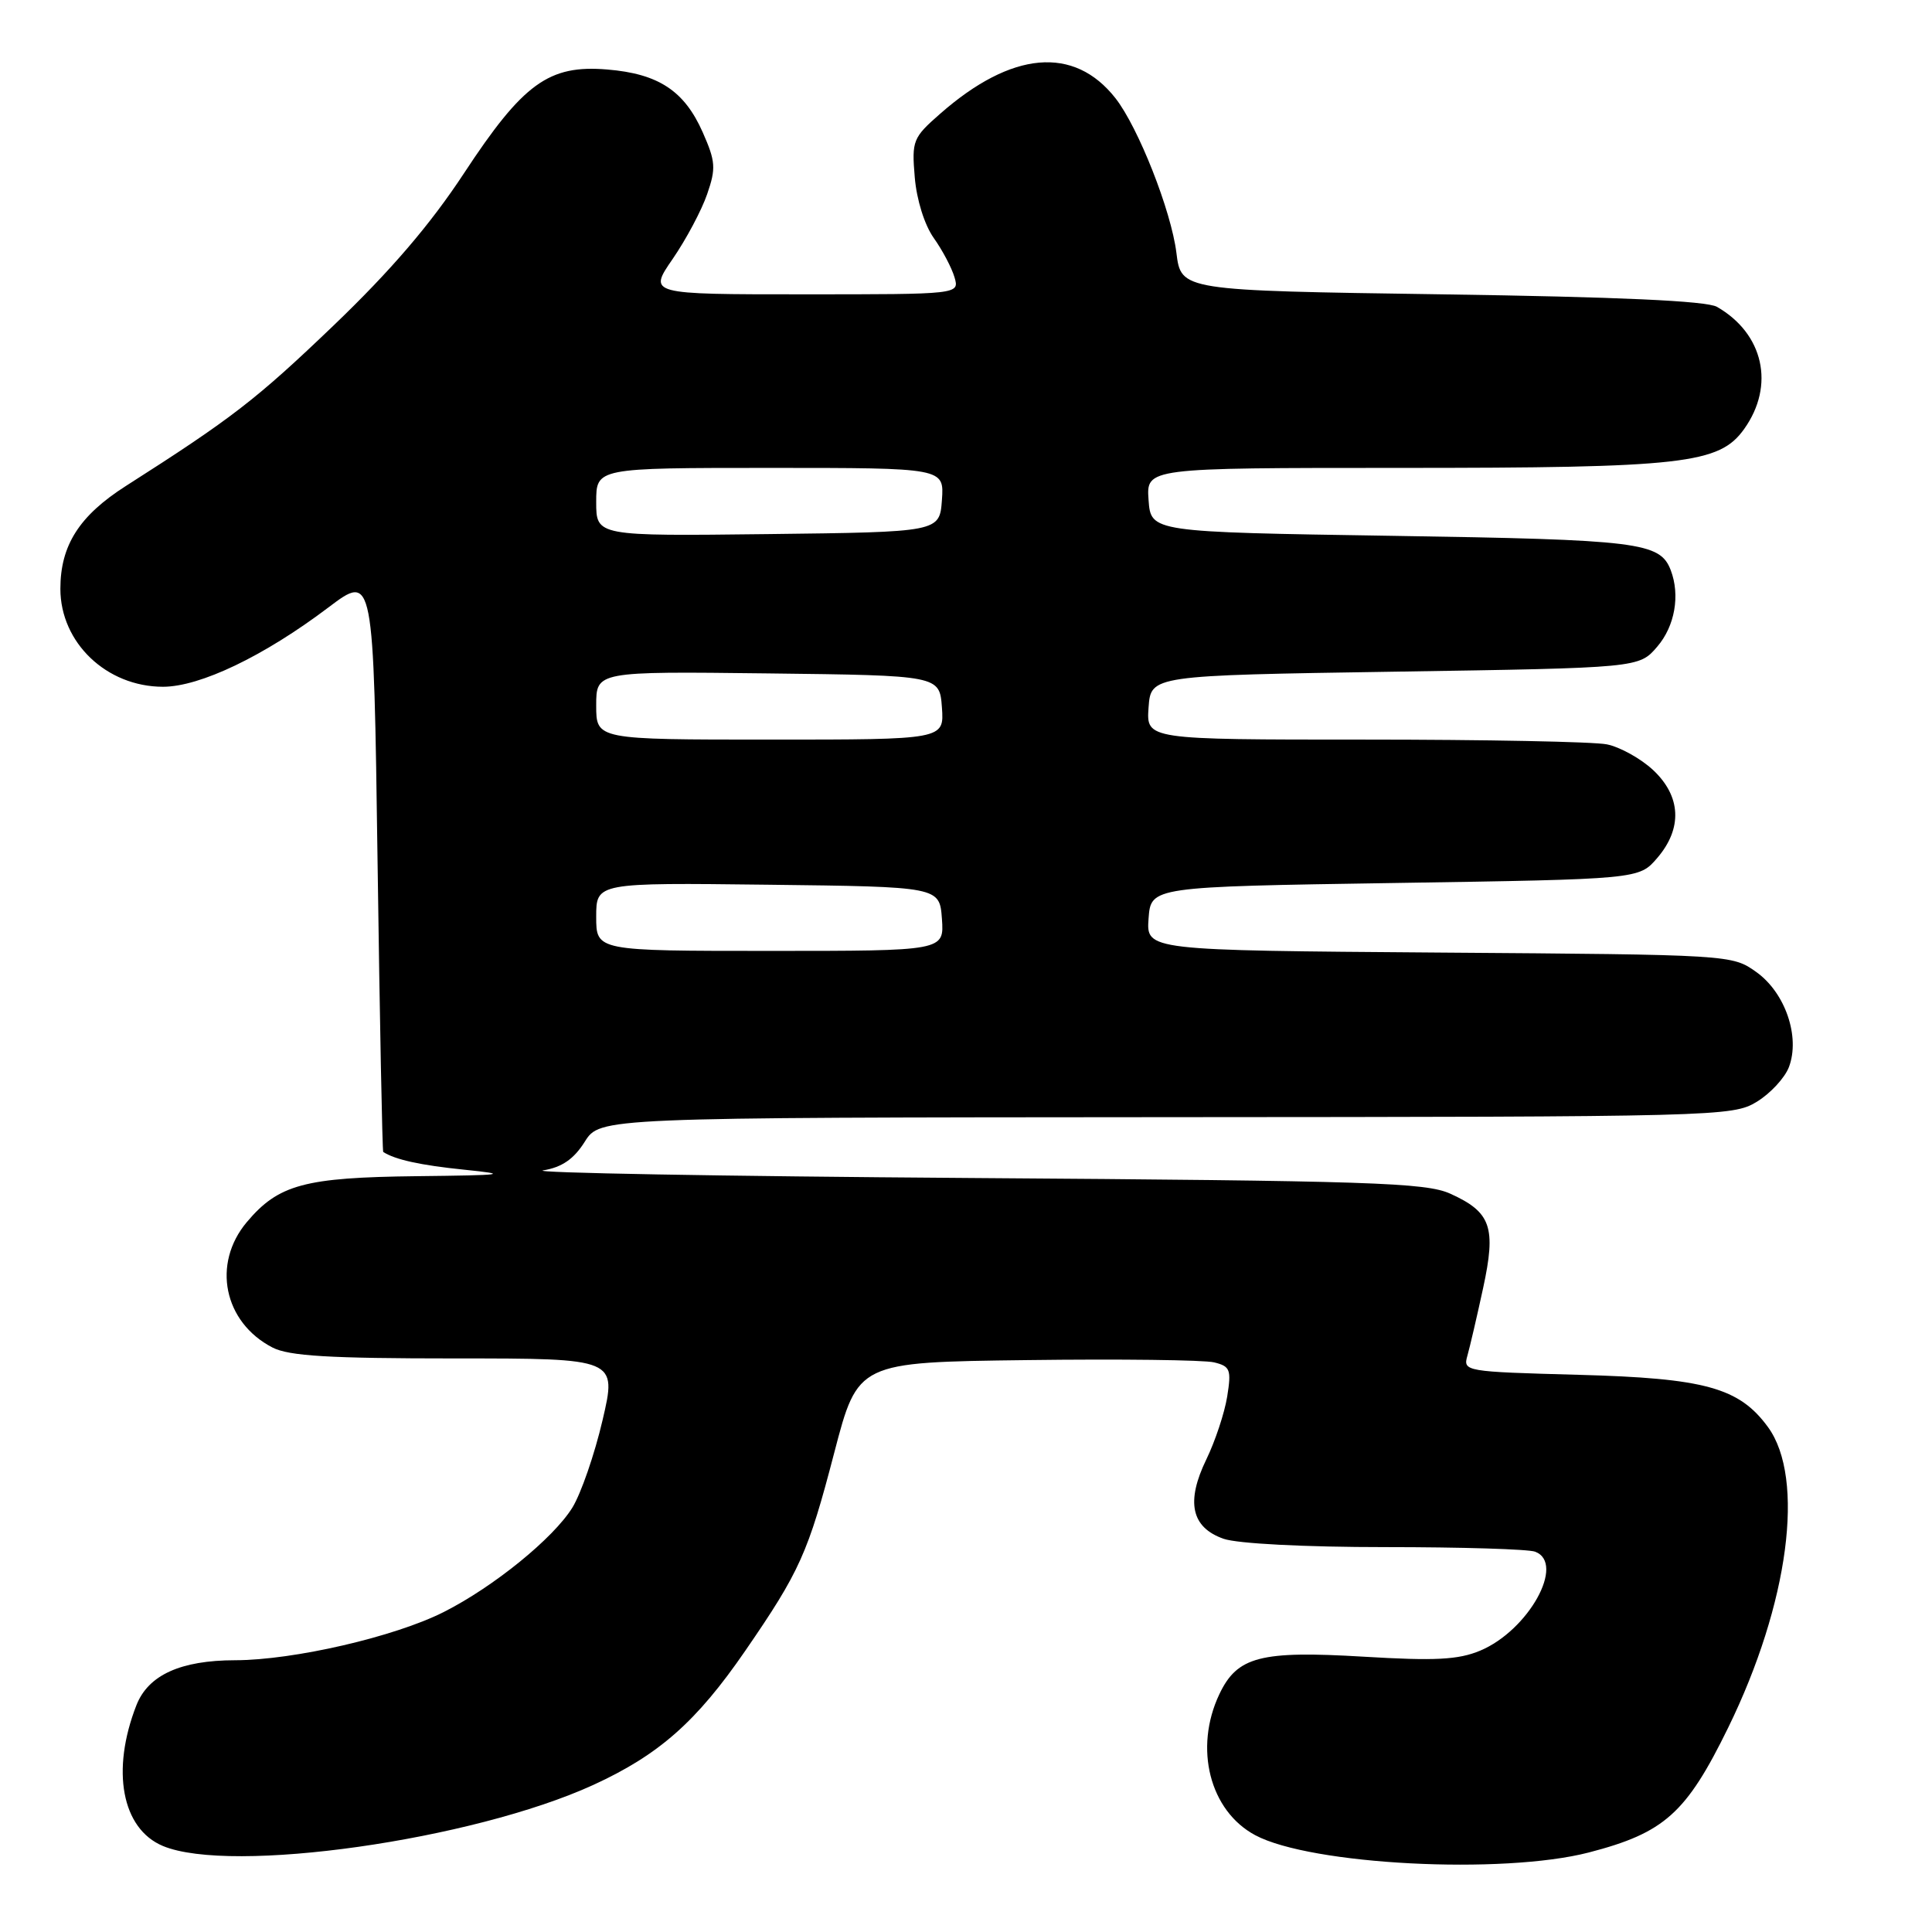 <?xml version="1.0" encoding="UTF-8" standalone="no"?>
<!DOCTYPE svg PUBLIC "-//W3C//DTD SVG 1.1//EN" "http://www.w3.org/Graphics/SVG/1.1/DTD/svg11.dtd" >
<svg xmlns="http://www.w3.org/2000/svg" xmlns:xlink="http://www.w3.org/1999/xlink" version="1.1" viewBox="0 0 256 256">
 <g >
 <path fill="currentColor"
d=" M 210.54 245.46 C 220.55 242.86 223.44 240.27 229.00 228.91 C 237.03 212.49 239.22 195.89 234.27 189.10 C 230.45 183.87 225.93 182.62 209.17 182.17 C 194.09 181.76 193.84 181.72 194.44 179.63 C 194.77 178.46 195.71 174.43 196.52 170.68 C 198.27 162.60 197.58 160.62 192.17 158.17 C 188.92 156.70 181.66 156.46 128.50 156.09 C 95.50 155.86 70.07 155.40 71.98 155.08 C 74.47 154.67 76.04 153.58 77.48 151.29 C 79.50 148.08 79.50 148.08 154.50 148.03 C 227.66 147.99 229.58 147.94 232.77 146.00 C 234.58 144.90 236.49 142.83 237.04 141.40 C 238.56 137.39 236.56 131.54 232.72 128.80 C 229.51 126.51 229.37 126.50 190.69 126.22 C 151.89 125.93 151.89 125.93 152.19 121.72 C 152.50 117.50 152.50 117.50 184.84 117.00 C 217.18 116.50 217.18 116.50 219.59 113.69 C 222.96 109.77 222.76 105.51 219.04 102.03 C 217.41 100.51 214.65 98.98 212.91 98.63 C 211.17 98.28 196.73 98.00 180.82 98.00 C 151.89 98.00 151.89 98.00 152.19 93.75 C 152.50 89.50 152.50 89.50 184.84 89.00 C 217.18 88.50 217.18 88.50 219.59 85.69 C 221.93 82.97 222.65 78.87 221.38 75.55 C 219.96 71.85 217.19 71.51 184.50 71.00 C 152.50 70.50 152.50 70.50 152.19 66.25 C 151.89 62.00 151.89 62.00 185.39 62.00 C 223.11 62.00 227.82 61.47 231.12 56.83 C 235.22 51.07 233.69 44.21 227.51 40.66 C 226.14 39.87 214.45 39.34 191.00 39.00 C 156.50 38.50 156.50 38.50 155.88 33.50 C 155.19 27.93 150.83 16.88 147.81 13.02 C 142.32 6.02 134.05 6.75 124.58 15.07 C 120.96 18.24 120.80 18.63 121.21 23.49 C 121.46 26.48 122.50 29.80 123.73 31.54 C 124.89 33.17 126.12 35.51 126.48 36.75 C 127.13 39.00 127.13 39.00 106.52 39.00 C 85.90 39.00 85.90 39.00 89.14 34.30 C 90.92 31.71 92.97 27.86 93.70 25.73 C 94.89 22.30 94.82 21.39 93.11 17.52 C 90.68 12.03 87.25 9.77 80.47 9.21 C 72.72 8.56 69.32 11.03 61.46 22.99 C 57.01 29.76 51.76 35.88 44.22 43.11 C 33.98 52.92 30.77 55.41 16.67 64.40 C 10.50 68.34 8.00 72.27 8.00 78.02 C 8.00 85.15 14.11 90.99 21.59 91.00 C 26.50 91.00 34.96 86.95 43.50 80.50 C 49.50 75.97 49.50 75.97 50.03 114.23 C 50.32 135.28 50.66 152.56 50.78 152.64 C 52.35 153.66 55.72 154.40 61.50 154.99 C 67.66 155.62 66.91 155.72 55.22 155.85 C 40.35 156.02 36.90 156.95 32.70 161.94 C 28.06 167.46 29.64 175.21 36.10 178.55 C 38.29 179.68 43.57 180.00 60.32 180.00 C 81.75 180.00 81.75 180.00 79.84 188.19 C 78.79 192.69 76.99 197.90 75.84 199.77 C 73.32 203.83 65.44 210.24 58.82 213.59 C 52.33 216.88 38.91 219.98 31.15 219.99 C 23.93 220.00 19.65 221.95 18.08 225.94 C 14.69 234.60 16.14 242.32 21.58 244.60 C 30.60 248.37 62.60 243.83 78.60 236.52 C 87.30 232.53 92.27 228.16 98.75 218.74 C 105.98 208.23 107.08 205.78 110.54 192.50 C 113.67 180.50 113.67 180.50 136.09 180.22 C 148.41 180.06 159.57 180.20 160.87 180.52 C 163.01 181.04 163.18 181.48 162.61 185.05 C 162.26 187.22 161.02 190.96 159.85 193.37 C 157.11 199.01 157.85 202.40 162.14 203.90 C 163.99 204.54 172.86 205.00 183.57 205.00 C 193.62 205.00 202.55 205.27 203.42 205.61 C 207.47 207.16 202.53 216.04 196.13 218.72 C 193.23 219.93 190.18 220.09 180.69 219.52 C 166.99 218.70 163.94 219.50 161.57 224.49 C 158.18 231.65 160.29 239.94 166.32 243.17 C 173.68 247.11 199.09 248.42 210.54 245.46 Z  M 79.00 121.48 C 79.00 116.96 79.00 116.96 101.75 117.23 C 124.50 117.50 124.50 117.50 124.81 121.75 C 125.11 126.00 125.11 126.00 102.06 126.00 C 79.00 126.00 79.00 126.00 79.00 121.48 Z  M 79.00 93.48 C 79.00 88.96 79.00 88.96 101.75 89.23 C 124.50 89.50 124.50 89.50 124.81 93.75 C 125.11 98.00 125.11 98.00 102.06 98.00 C 79.00 98.00 79.00 98.00 79.00 93.48 Z  M 79.00 66.52 C 79.00 62.00 79.00 62.00 102.06 62.00 C 125.11 62.00 125.11 62.00 124.81 66.25 C 124.50 70.50 124.50 70.50 101.75 70.77 C 79.00 71.04 79.00 71.04 79.00 66.52 Z "/>
</g>
</svg>
